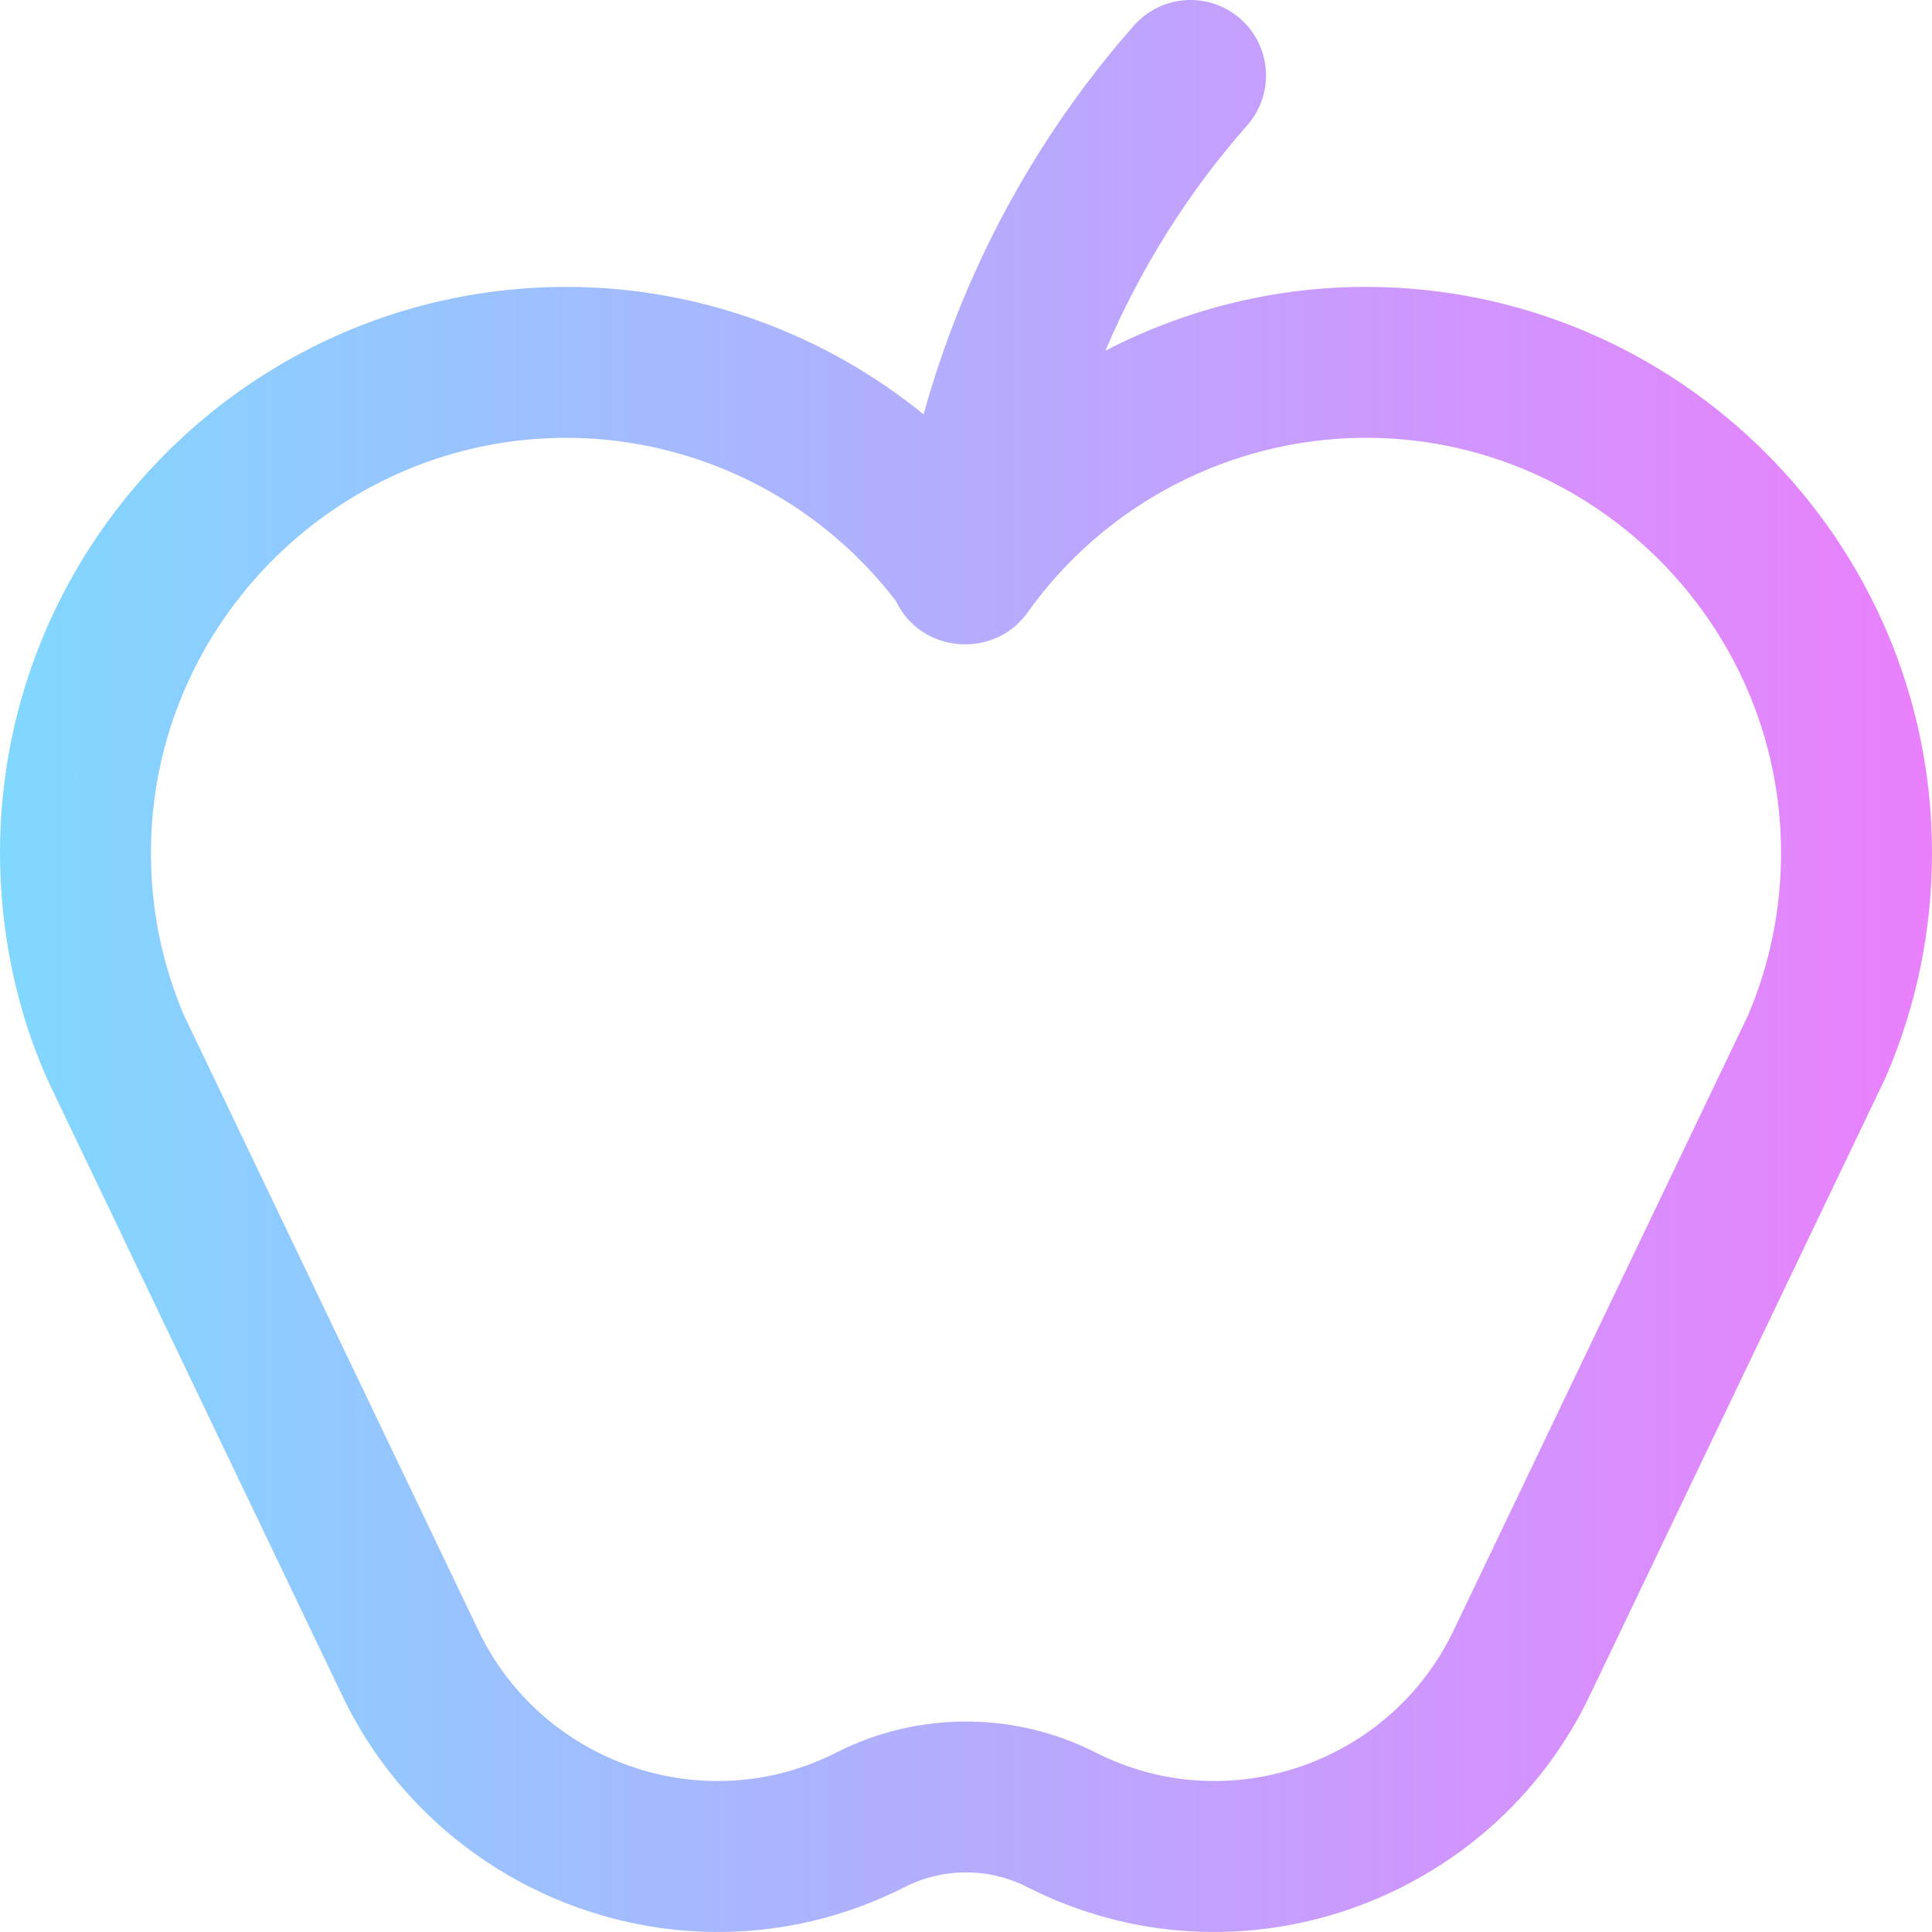 <?xml version="1.0" encoding="iso-8859-1"?>
<!-- Generator: Adobe Illustrator 19.0.0, SVG Export Plug-In . SVG Version: 6.00 Build 0)  -->
<svg version="1.1" id="Capa_1" xmlns="http://www.w3.org/2000/svg" xmlns:xlink="http://www.w3.org/1999/xlink" x="0px" y="0px"
	 viewBox="0 0 512.002 512.002" style="enable-background:new 0 0 512.002 512.002;" xml:space="preserve">
<linearGradient id="SVGID_1_" gradientUnits="userSpaceOnUse" x1="0" y1="258.001" x2="512.002" y2="258.001" gradientTransform="matrix(1 0 0 -1 0 514.002)">
	<stop  offset="0" style="stop-color:#80D8FF"/>
	<stop  offset="1" style="stop-color:#EA80FC"/>
</linearGradient>
<path style="fill:url(#SVGID_1_);" d="M362.002,76.029c-0.453,0-0.91,0.002-1.364,0.006c-23.838,0.212-47,6.168-67.688,16.904
	c9.236-21.725,21.911-41.966,37.56-59.713c7.305-8.285,6.51-20.922-1.775-28.227c-8.284-7.304-20.922-6.509-28.229,1.775
	c-26.094,29.593-45.236,65.038-55.742,103.036c-26.143-21.268-59.074-33.47-93.402-33.775C67.995,75.339,0.012,143.091,0,225.991
	c-0.002,20.423,4.195,42.673,13.97,63.06c4.004,8.348,72.423,151.299,76.464,159.74c26.016,55.286,93.531,79.691,149.39,51.279
	c10.131-5.151,22.225-5.15,32.354,0c55.864,28.415,123.372,4,149.387-51.272c83.342-174.122,71.726-149.857,78.002-162.95
	c0.18-0.374,0.347-0.754,0.503-1.138c7.92-18.594,11.934-38.348,11.932-58.721C511.988,143.058,444.216,76.029,362.002,76.029z
	 M463.271,269.027c-6.666,13.905-69.714,145.633-77.821,162.572c-0.021,0.043-0.041,0.086-0.061,0.128
	c-16.636,35.4-59.739,50.668-95.078,32.693c-21.479-10.926-47.135-10.929-68.623,0c-35.31,17.96-78.426,2.741-95.078-32.693
	c-0.02-0.042-0.04-0.085-0.061-0.128c-83.318-174.072-71.68-149.76-77.821-162.573c-5.793-13.606-8.73-28.083-8.729-43.03
	c0.008-60.789,50.055-110.478,111.005-109.965c33.87,0.302,65.891,16.402,86.426,43.252c6.634,14.009,26.107,15.39,34.87,3.065
	c20.396-28.689,53.553-46.004,88.694-46.317c60.713-0.579,110.997,49.004,111.005,109.964
	C472.002,240.945,469.065,255.42,463.271,269.027z"/>
<g>
</g>
<g>
</g>
<g>
</g>
<g>
</g>
<g>
</g>
<g>
</g>
<g>
</g>
<g>
</g>
<g>
</g>
<g>
</g>
<g>
</g>
<g>
</g>
<g>
</g>
<g>
</g>
<g>
</g>
</svg>
